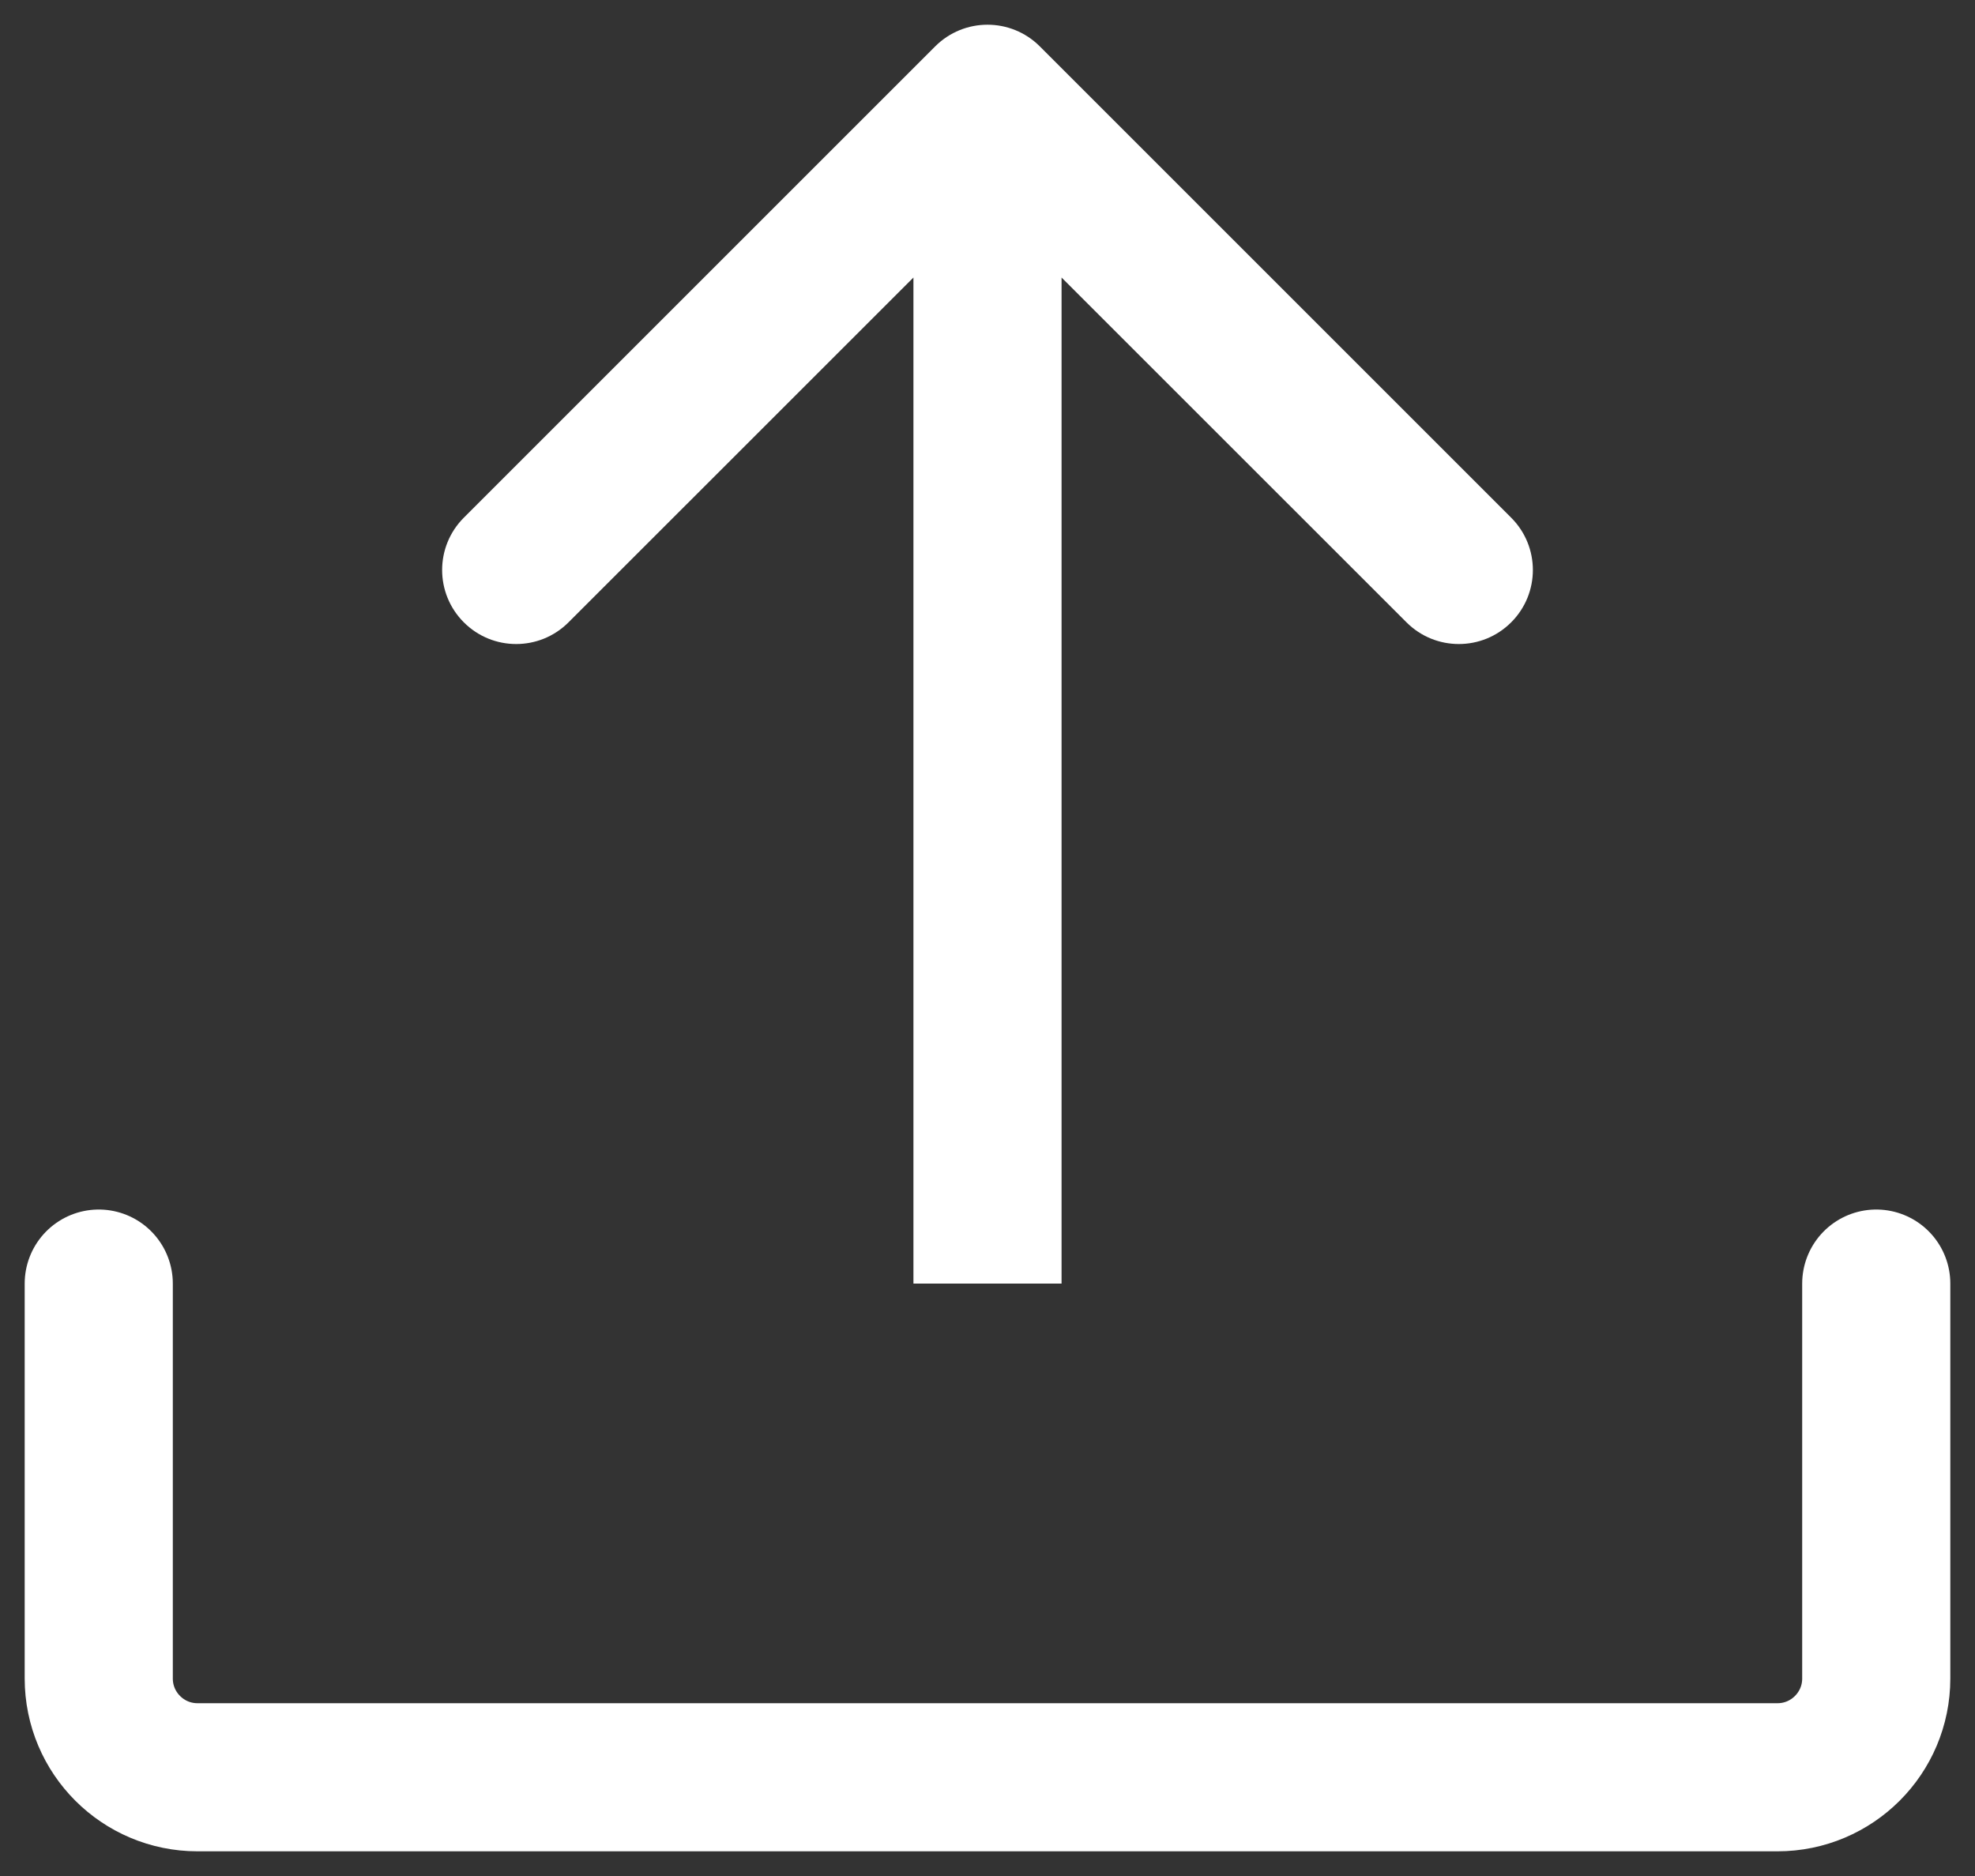 <svg width="20" height="19" viewBox="0 0 20 19" fill="none" xmlns="http://www.w3.org/2000/svg">
<rect x="0" y="0" width="20" height="19" fill="#333333" stroke="none"/>
<path d="M1 13V17C1 17.552 1.448 18 2 18H18C18.552 18 19 17.552 19 17V13" stroke="white" stroke-width="1.5" stroke-linecap="round" stroke-linejoin="round"/>
<path d="M10.53 0.47C10.237 0.177 9.763 0.177 9.47 0.47L4.697 5.243C4.404 5.536 4.404 6.01 4.697 6.303C4.99 6.596 5.464 6.596 5.757 6.303L10 2.061L14.243 6.303C14.536 6.596 15.01 6.596 15.303 6.303C15.596 6.01 15.596 5.536 15.303 5.243L10.53 0.47ZM10.75 13L10.75 1L9.25 1L9.25 13L10.75 13Z" fill="white"/>
</svg>

